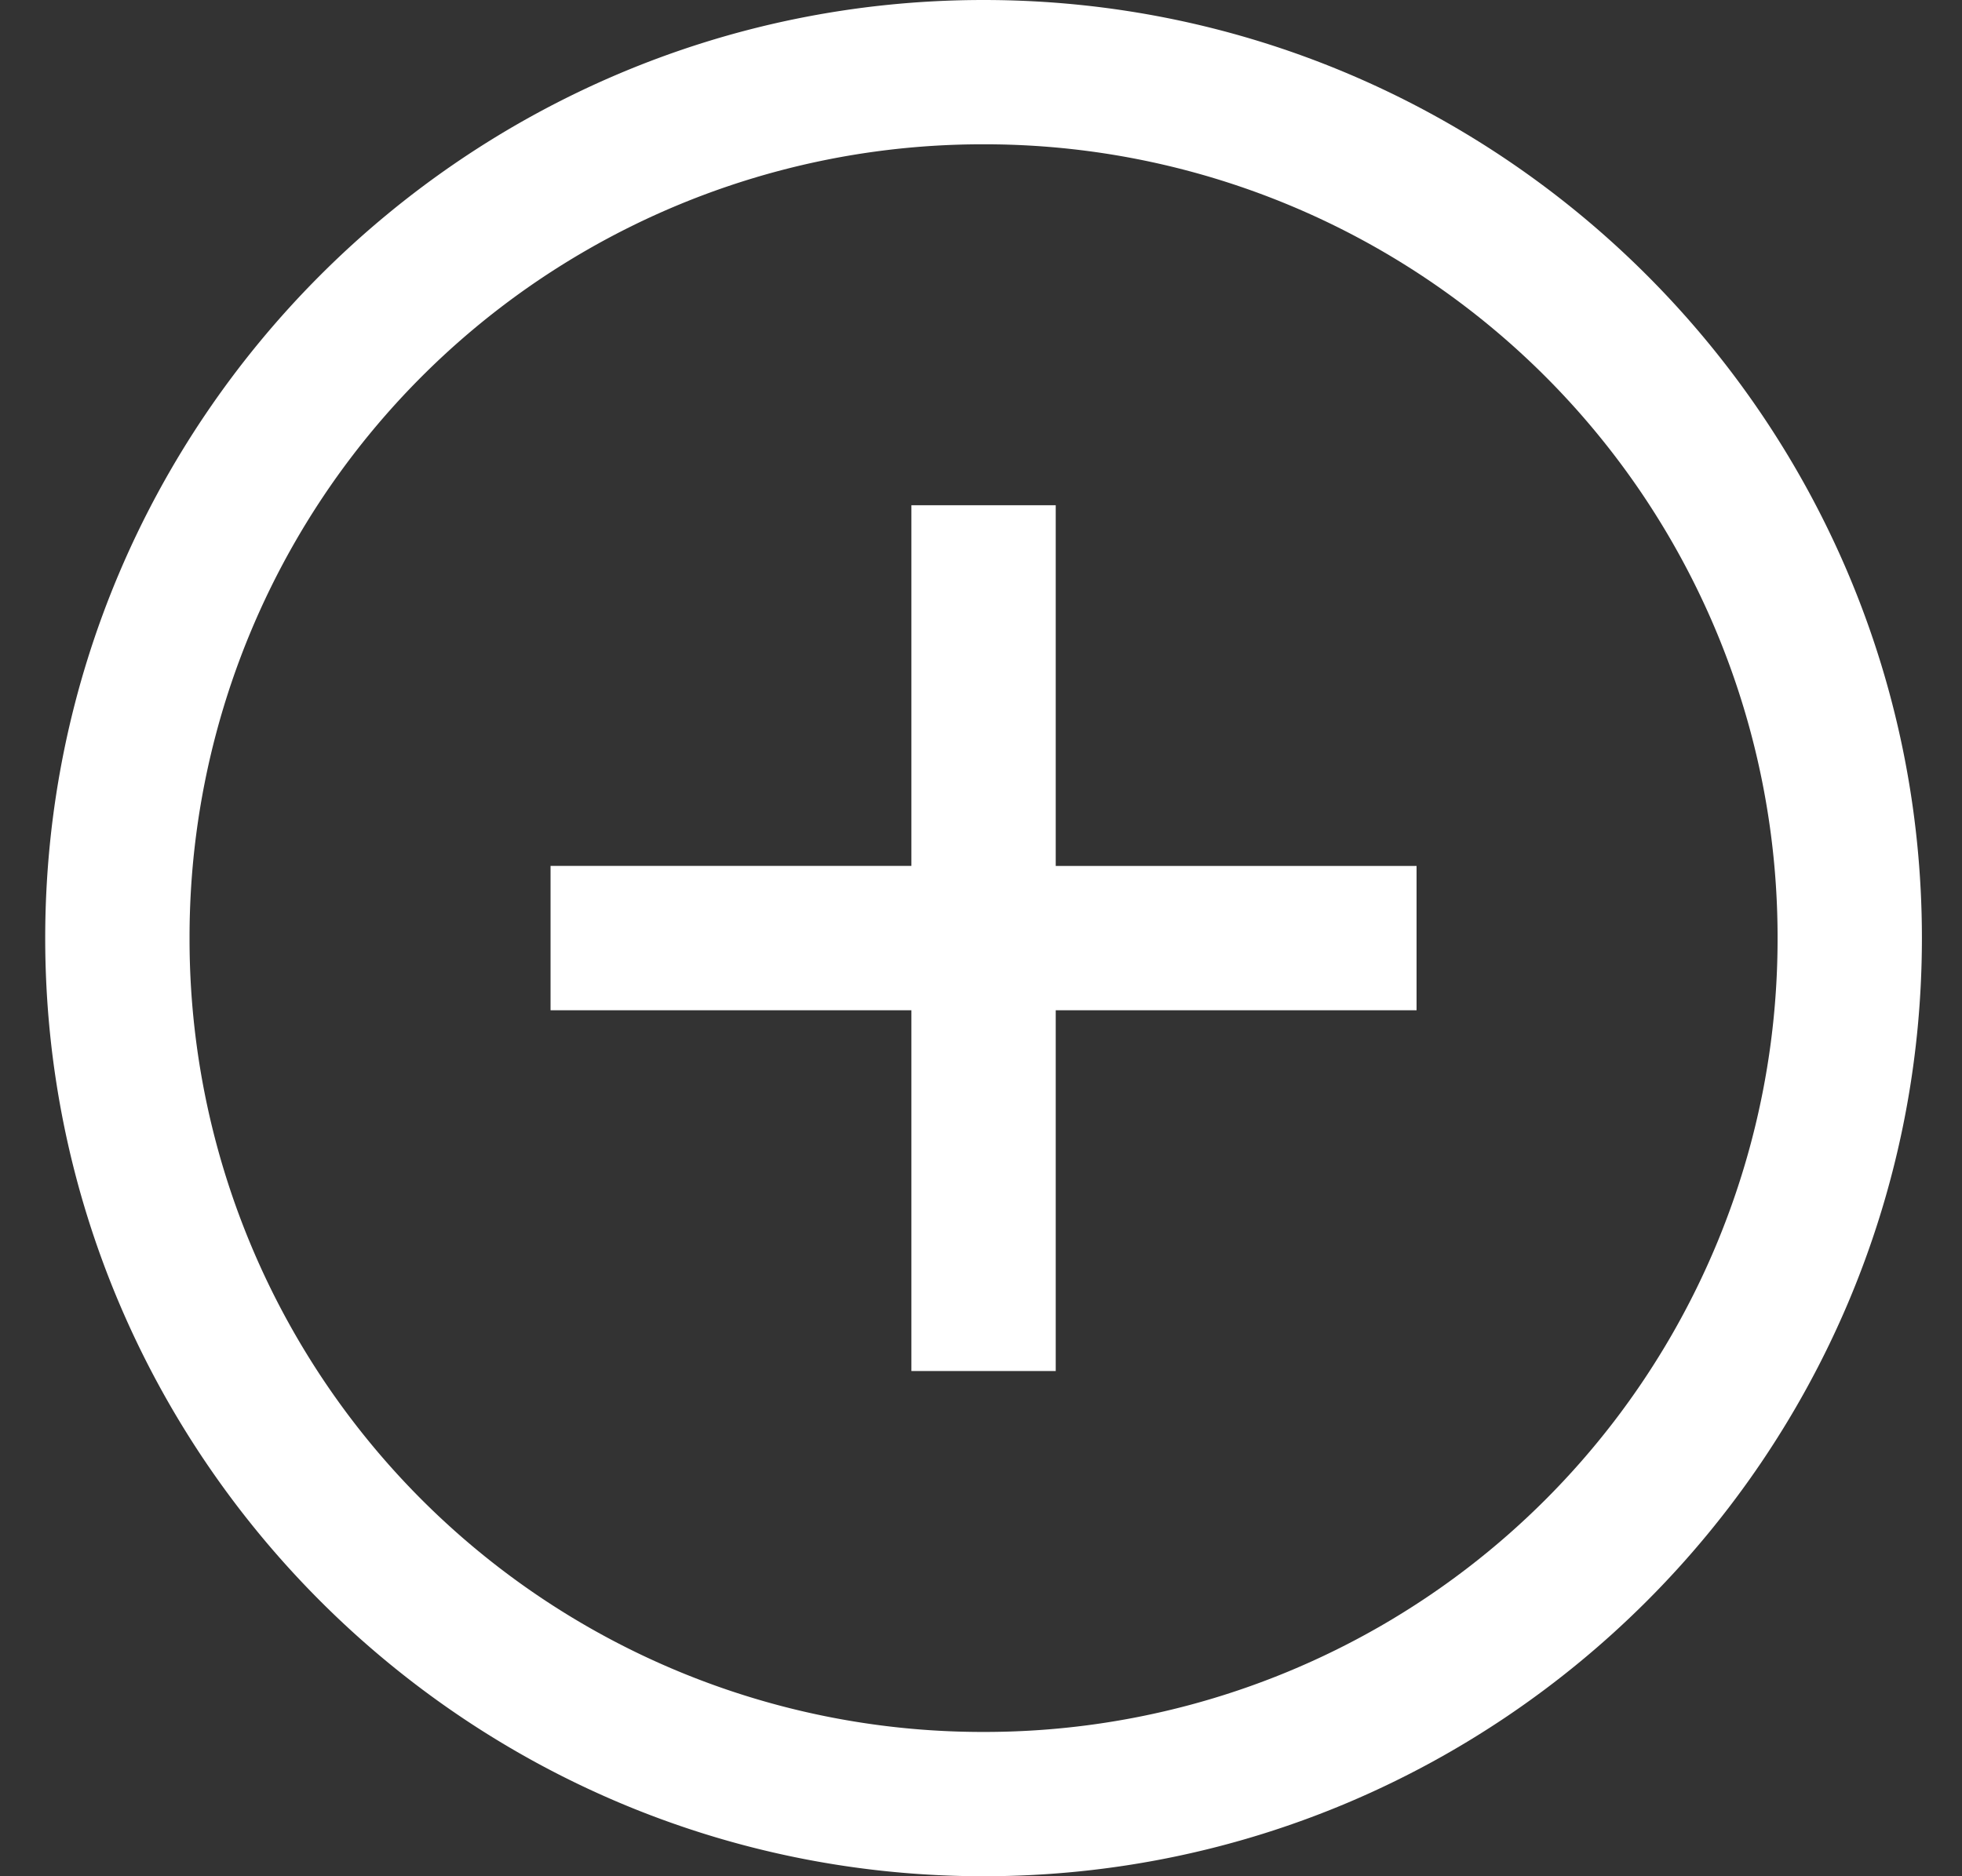 <svg width="23" height="22" viewBox="0 0 23 22" xmlns="http://www.w3.org/2000/svg"><rect x="0" y="0" width="23" height="22" fill="#333333" stroke="none"/><title>F192651D-B3FF-4DBF-9CB5-7715D437E965</title><path d="M11.53 0c-6.065 0-11 4.935-11 11s4.935 11 11 11 11-4.935 11-11-4.935-11-11-11zm0 1.692A9.295 9.295 0 0 1 20.838 11a9.295 9.295 0 0 1-9.308 9.308A9.295 9.295 0 0 1 2.222 11a9.295 9.295 0 0 1 9.308-9.308zm-.846 4.231v4.23h-4.23v1.693h4.23v4.23h1.692v-4.23h4.23v-1.692h-4.23v-4.23h-1.692z" fill-rule="nonzero" fill="#FFF"/></svg>